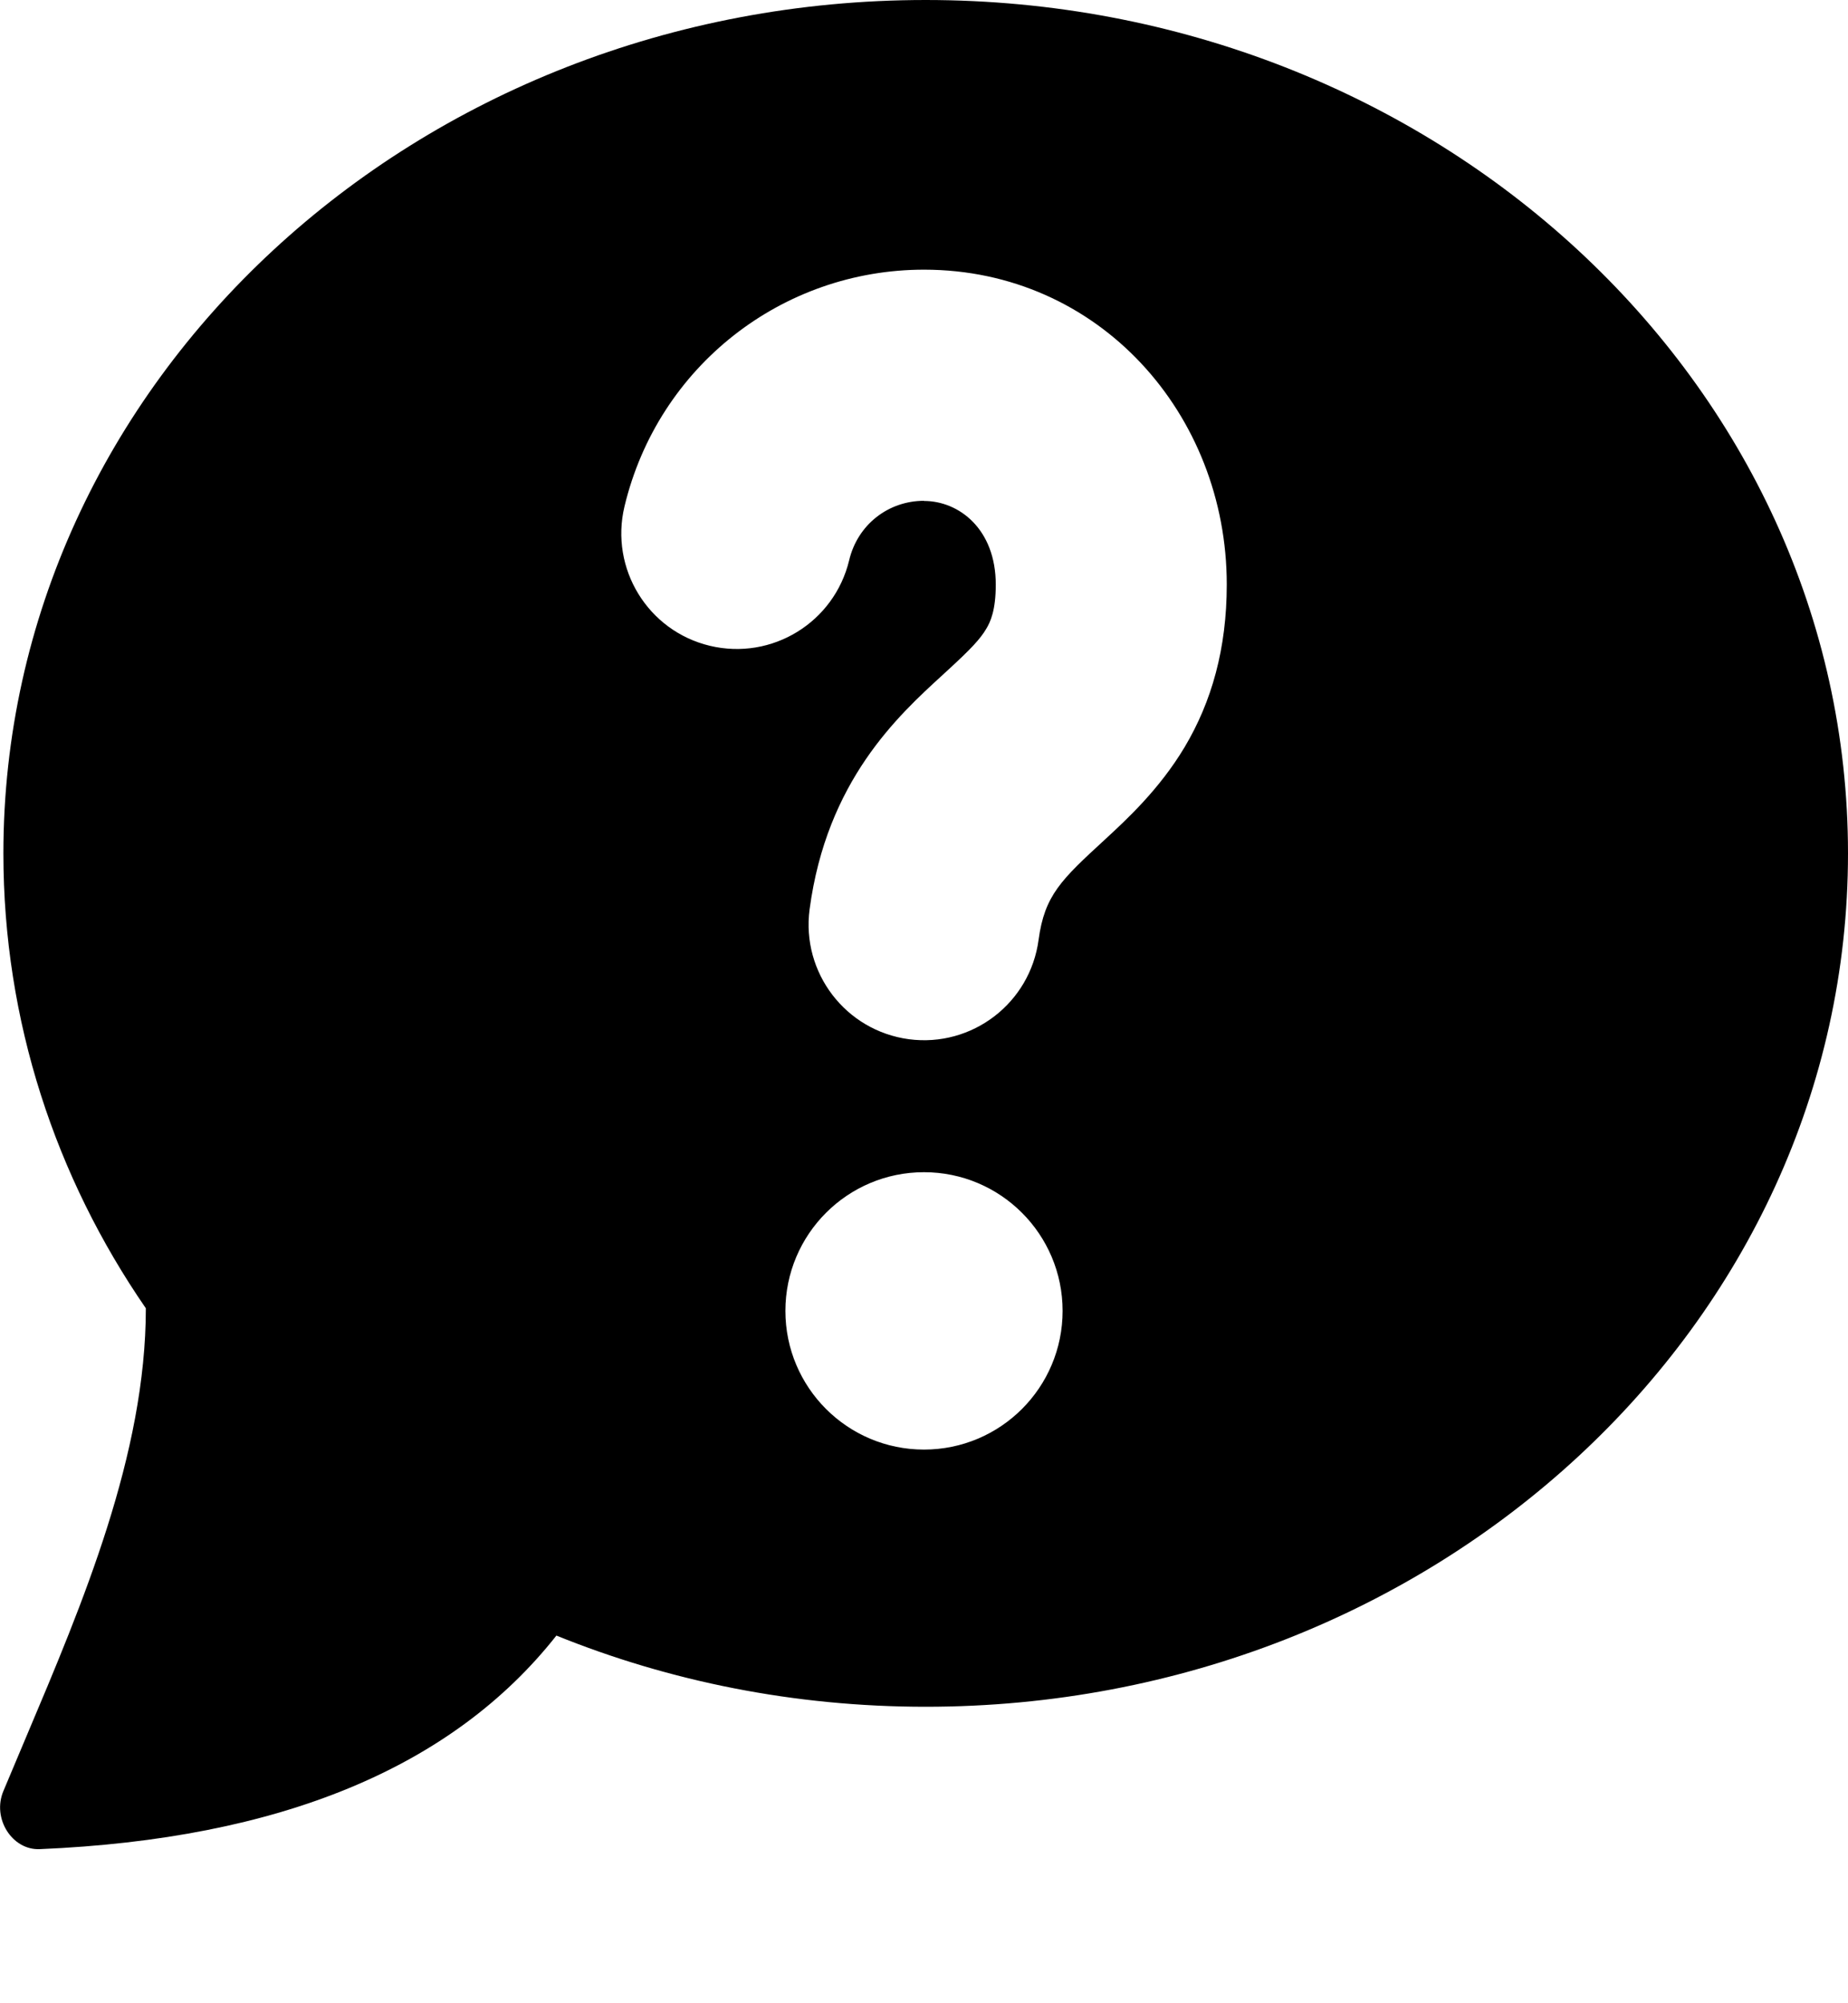 <svg fill="none" height="13" viewBox="0 0 12 13" width="12" xmlns="http://www.w3.org/2000/svg"><path clip-rule="evenodd" d="m12 5.538c0-3.058-2.682-5.538-5.989-5.538-3.308 0-5.989 2.479-5.989 5.538 0 1.088.339 2.102.925 2.952 0 .947-.409 1.912-.778 2.784-.05.118-.099.235-.147.349-.075.178.057.384.235.377 1.56-.066 2.679-.528 3.356-1.386.734.297 1.545.462 2.398.462 3.308 0 5.989-2.479 5.989-5.538zm-6-2.288c-.231 0-.431.154-.486.386-.097.403-.501.651-.904.555s-.651-.501-.555-.904c.218-.911 1.025-1.537 1.945-1.537 1.137 0 1.966.938 1.966 2.043 0 .416-.098.761-.274 1.056-.164.274-.377.47-.517.599l-.001.001c-.283.26-.391.361-.43.65-.055.411-.432.699-.842.645-.411-.055-.699-.432-.645-.842.111-.834.574-1.257.864-1.522l.038-.035c.145-.133.206-.198.245-.264.028-.046.062-.122.062-.287 0-.36-.238-.543-.466-.543zm.9 5.257c0 .497-.403.9-.9.9-.497 0-.9-.403-.9-.9 0-.497.403-.9.9-.9.497 0 .9.403.9.9z" fill="currentColor" fill-rule="evenodd"/></svg>
